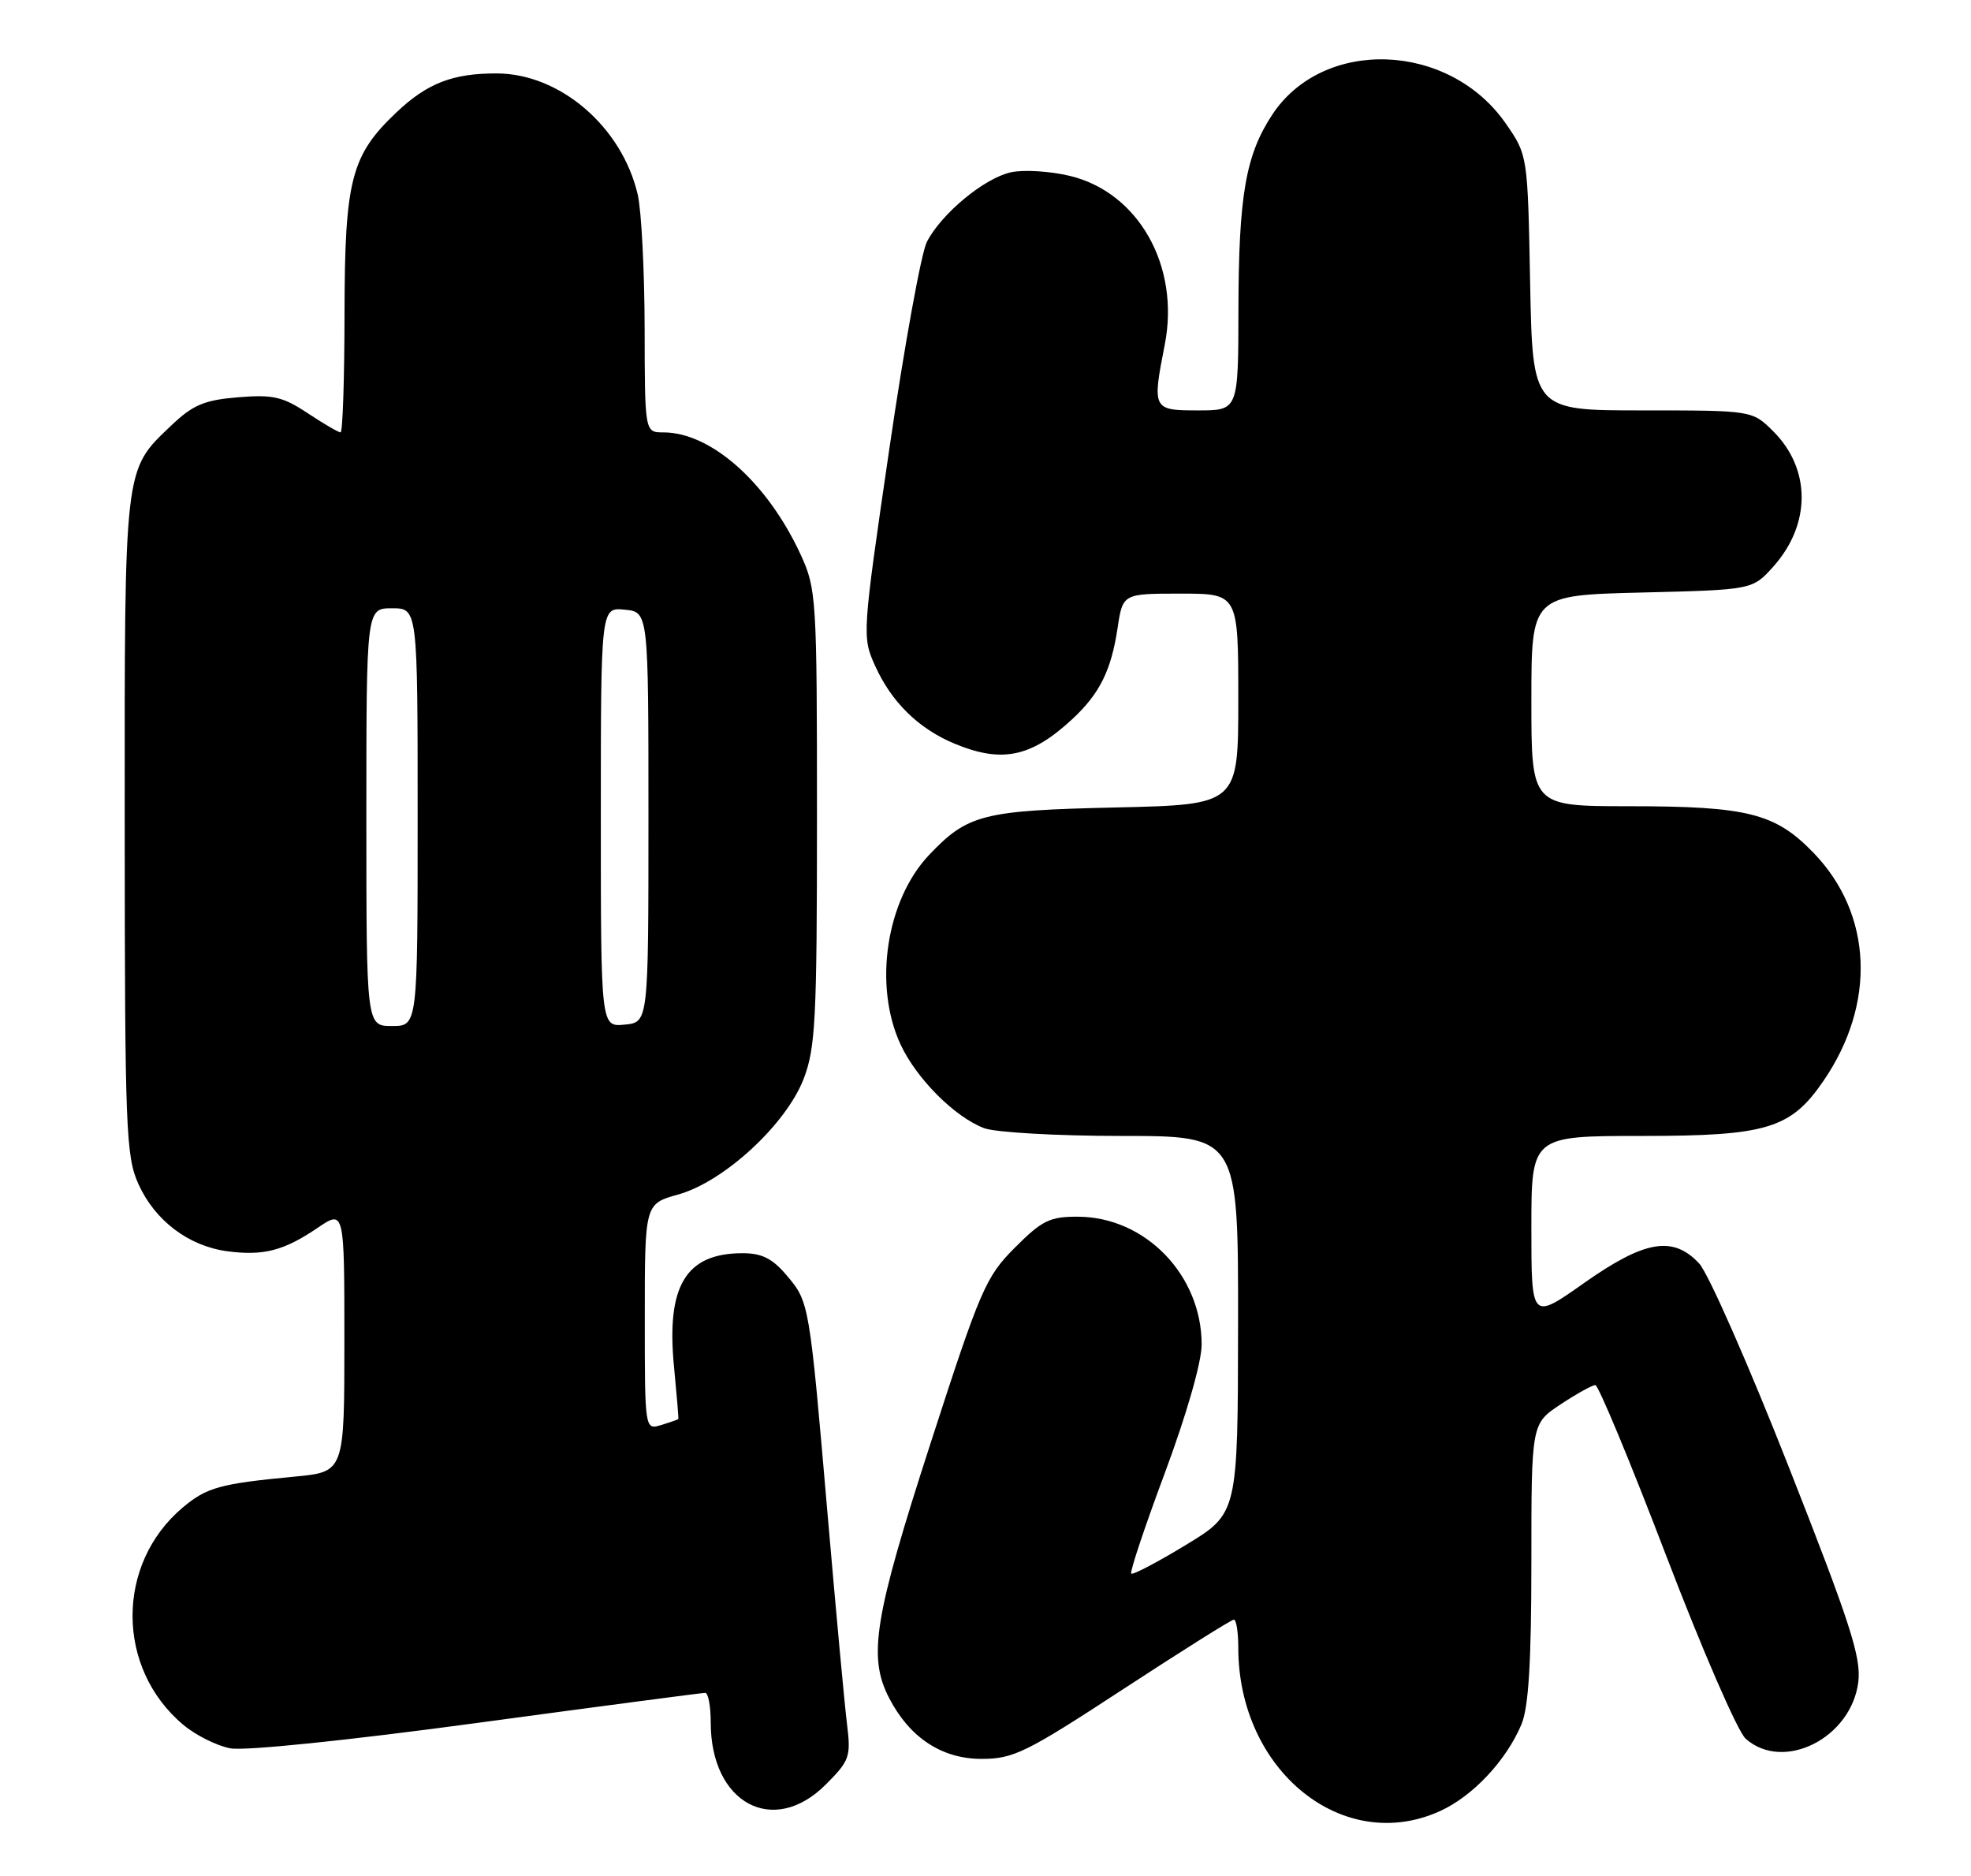 <?xml version="1.0" encoding="UTF-8" standalone="no"?>
<!DOCTYPE svg PUBLIC "-//W3C//DTD SVG 1.1//EN" "http://www.w3.org/Graphics/SVG/1.1/DTD/svg11.dtd" >
<svg xmlns="http://www.w3.org/2000/svg" xmlns:xlink="http://www.w3.org/1999/xlink" version="1.1" viewBox="0 0 269 256">
 <g >
 <path fill="currentColor"
d=" M 196.54 247.12 C 201.01 245.09 205.58 240.22 207.65 235.28 C 208.62 232.97 209.00 226.76 209.00 213.17 C 209.00 194.27 209.00 194.27 212.98 191.63 C 215.17 190.18 217.30 189.00 217.73 189.00 C 218.15 189.00 222.50 199.47 227.39 212.25 C 232.28 225.04 237.16 236.29 238.25 237.25 C 243.41 241.83 252.67 237.16 253.62 229.50 C 254.03 226.14 252.50 221.42 244.12 200.14 C 238.63 186.19 233.13 173.70 231.89 172.39 C 228.32 168.58 224.48 169.23 216.19 175.07 C 209.00 180.14 209.00 180.14 209.00 167.57 C 209.00 155.00 209.00 155.00 224.11 155.00 C 241.15 155.00 244.40 154.01 248.87 147.48 C 256.09 136.94 255.57 124.73 247.53 116.39 C 242.29 110.96 238.55 110.01 222.25 110.01 C 209.00 110.00 209.00 110.00 209.00 95.61 C 209.00 81.22 209.00 81.22 224.09 80.85 C 239.18 80.48 239.18 80.48 242.04 77.29 C 247.17 71.53 247.17 64.02 242.03 58.87 C 239.15 56.00 239.15 56.00 224.16 56.00 C 209.17 56.00 209.17 56.00 208.83 38.58 C 208.50 21.17 208.50 21.17 205.49 16.83 C 197.75 5.71 180.58 5.08 173.62 15.67 C 170.01 21.16 169.05 26.68 169.02 42.25 C 169.00 56.00 169.00 56.00 163.50 56.00 C 157.31 56.00 157.23 55.86 158.97 47.00 C 161.06 36.31 155.39 26.25 146.01 24.00 C 143.30 23.35 139.68 23.13 137.97 23.51 C 134.33 24.31 128.50 29.13 126.50 33.00 C 125.73 34.49 123.42 47.22 121.37 61.28 C 117.67 86.58 117.65 86.90 119.44 90.86 C 121.66 95.79 125.35 99.41 130.22 101.45 C 136.72 104.16 140.70 103.35 146.34 98.13 C 150.07 94.67 151.65 91.50 152.52 85.74 C 153.23 81.00 153.23 81.00 161.11 81.00 C 169.00 81.00 169.00 81.00 169.00 95.40 C 169.00 109.80 169.00 109.80 152.25 110.18 C 134.13 110.59 132.07 111.11 126.80 116.66 C 120.94 122.84 119.18 134.48 122.90 142.50 C 125.07 147.18 130.31 152.43 134.32 153.94 C 135.87 154.52 144.26 155.00 153.07 155.00 C 169.00 155.00 169.00 155.00 168.97 180.75 C 168.94 206.50 168.94 206.50 161.86 210.80 C 157.96 213.17 154.60 214.93 154.39 214.72 C 154.17 214.51 156.25 208.29 159.00 200.92 C 161.95 192.99 164.00 185.85 164.00 183.46 C 164.00 173.99 156.32 166.05 147.12 166.02 C 143.28 166.00 142.21 166.53 138.50 170.25 C 134.53 174.23 133.80 175.91 126.98 197.00 C 119.30 220.72 118.43 226.07 121.35 231.70 C 124.14 237.10 128.54 240.00 133.95 240.00 C 138.32 240.00 140.03 239.16 153.27 230.50 C 161.26 225.28 168.06 221.00 168.40 221.00 C 168.73 221.00 169.00 222.72 169.00 224.82 C 169.00 241.59 183.28 253.15 196.54 247.12 Z  M 112.69 243.51 C 115.96 240.24 116.15 239.70 115.60 235.26 C 115.27 232.64 114.10 219.93 112.98 207.00 C 110.45 177.66 110.46 177.69 107.37 174.03 C 105.43 171.73 103.99 171.00 101.35 171.00 C 93.60 171.00 90.91 175.45 91.99 186.50 C 92.36 190.35 92.63 193.56 92.58 193.63 C 92.54 193.69 91.49 194.06 90.25 194.44 C 88.00 195.13 88.00 195.13 88.00 179.70 C 88.00 164.26 88.00 164.26 92.59 162.98 C 98.83 161.23 107.28 153.43 109.68 147.21 C 111.30 143.02 111.50 139.07 111.50 111.50 C 111.50 81.55 111.42 80.34 109.27 75.67 C 104.74 65.85 97.04 59.00 90.54 59.00 C 88.00 59.00 88.00 59.00 87.98 44.75 C 87.96 36.91 87.54 28.73 87.04 26.57 C 84.90 17.32 76.45 10.05 67.82 10.02 C 61.81 10.00 58.33 11.34 54.13 15.31 C 47.91 21.19 47.05 24.52 47.02 42.75 C 47.01 51.69 46.77 59.00 46.48 59.00 C 46.19 59.00 44.17 57.82 41.99 56.38 C 38.59 54.12 37.24 53.82 32.48 54.21 C 27.87 54.59 26.33 55.24 23.35 58.08 C 16.89 64.23 17.00 63.30 17.02 112.72 C 17.04 154.23 17.18 157.80 18.91 161.60 C 21.16 166.56 25.74 170.02 30.99 170.73 C 35.94 171.39 38.73 170.67 43.32 167.56 C 47.00 165.06 47.00 165.06 47.00 182.95 C 47.00 200.84 47.00 200.84 40.25 201.48 C 30.02 202.45 28.21 202.95 24.93 205.71 C 15.79 213.41 15.81 227.61 24.99 235.33 C 26.68 236.76 29.58 238.21 31.44 238.56 C 33.42 238.93 47.41 237.49 65.16 235.09 C 81.85 232.83 95.84 230.99 96.25 230.99 C 96.66 231.00 97.00 232.82 97.00 235.05 C 97.00 246.06 105.54 250.66 112.69 243.51 Z  M 50.00 111.50 C 50.00 83.00 50.00 83.00 53.50 83.00 C 57.00 83.00 57.00 83.00 57.00 111.50 C 57.00 140.00 57.00 140.00 53.50 140.00 C 50.00 140.00 50.00 140.00 50.00 111.50 Z  M 82.00 111.50 C 82.00 82.87 82.00 82.87 85.25 83.19 C 88.50 83.50 88.50 83.50 88.50 111.50 C 88.50 139.50 88.50 139.50 85.25 139.81 C 82.00 140.13 82.00 140.13 82.00 111.50 Z "/>
</g>
</svg>
